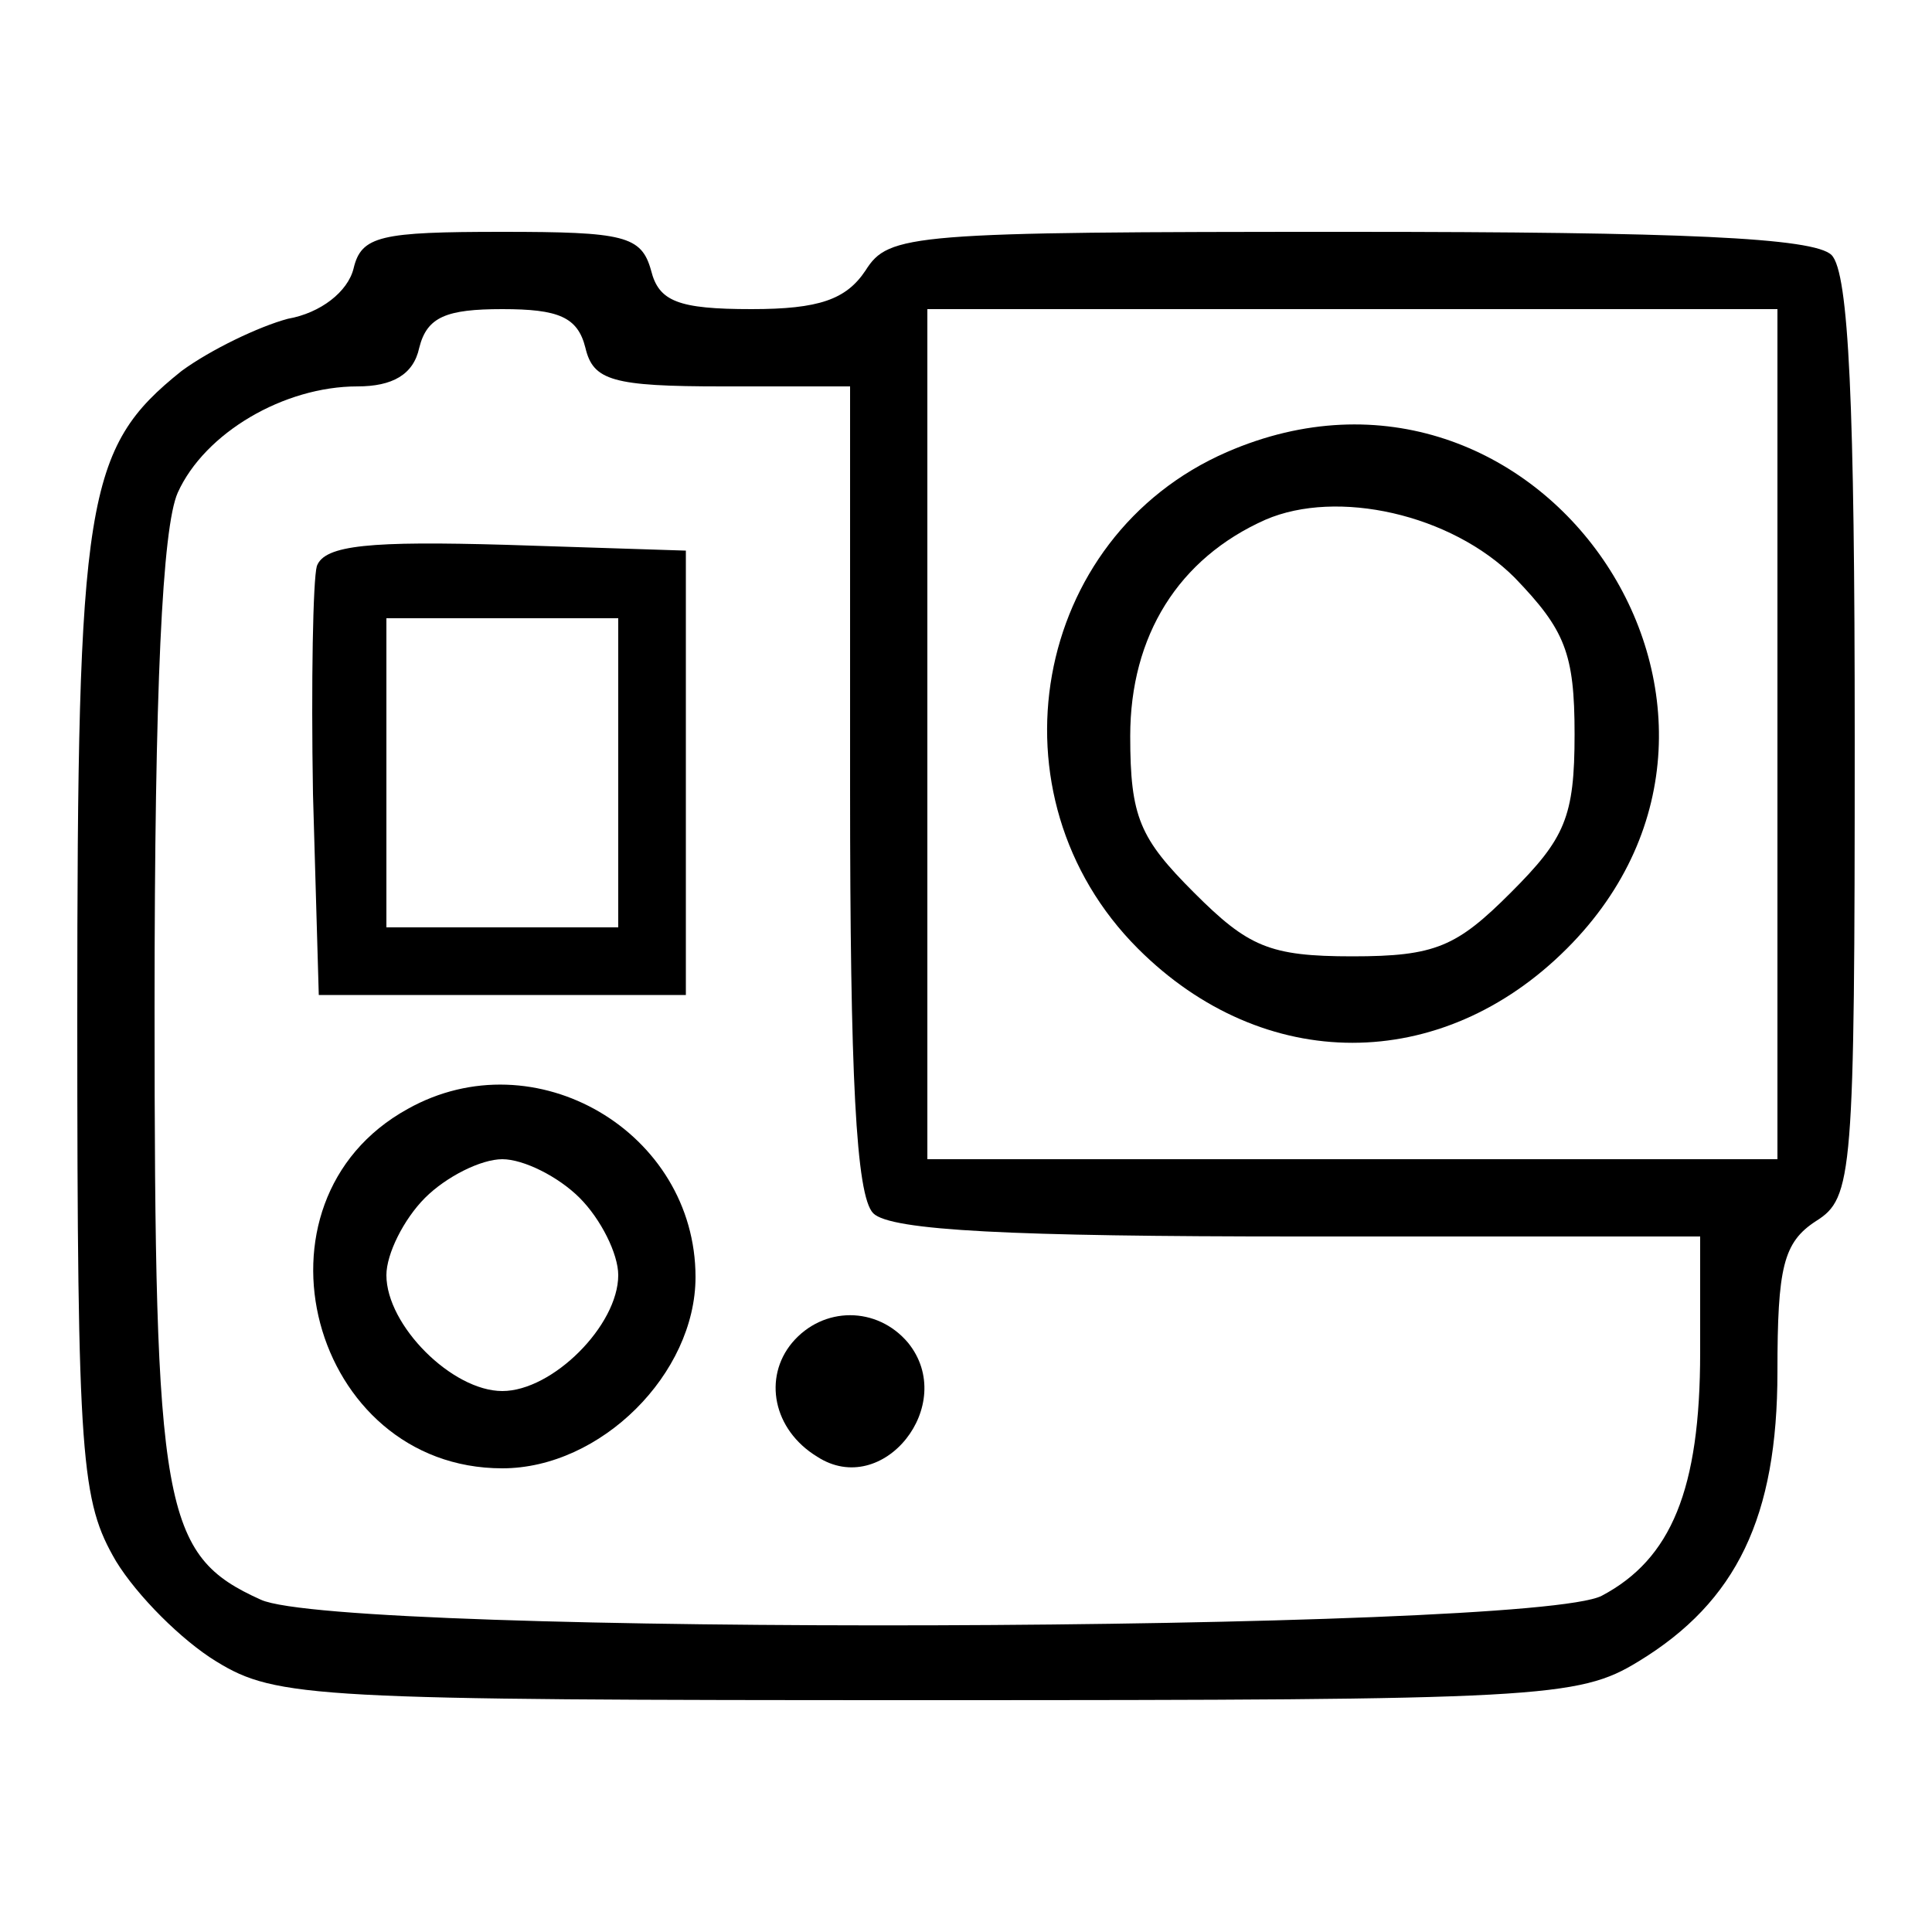 <?xml version="1.0" standalone="no"?>
<!DOCTYPE svg PUBLIC "-//W3C//DTD SVG 20010904//EN"
 "http://www.w3.org/TR/2001/REC-SVG-20010904/DTD/svg10.dtd">
<svg version="1.0" xmlns="http://www.w3.org/2000/svg"
 width="100pt" height="100pt" viewBox="0 0 100 100"
 preserveAspectRatio="xMidYMid meet">
<g transform="translate(0,100) scale(0.1,-0.1)"
fill="#000000" stroke="none">
<path d="M183 861 c-3 -12 -17 -23 -34 -26 -15 -4 -40 -16 -55 -27 -50 -40
-54 -66 -54 -335 0 -230 2 -250 20 -281 11 -18 34 -41 52 -52 31 -19 51 -20
368 -20 317 0 337 1 368 20 51 31 72 75 72 150 0 54 3 67 20 78 19 12 20 23
20 250 0 172 -3 241 -12 250 -9 9 -78 12 -250 12 -227 0 -238 -1 -250 -20 -10
-15 -24 -20 -59 -20 -38 0 -48 4 -52 20 -5 18 -14 20 -77 20 -63 0 -73 -2 -77
-19z m120 -41 c4 -17 14 -20 71 -20 l66 0 0 -208 c0 -148 3 -211 12 -220 9 -9
72 -12 220 -12 l208 0 0 -60 c0 -71 -15 -107 -51 -126 -37 -19 -653 -21 -694
-2 -51 23 -55 46 -55 307 0 165 4 248 12 266 14 31 55 55 93 55 18 0 29 6 32
20 4 16 14 20 43 20 29 0 39 -4 43 -20z m617 -200 l0 -220 -220 0 -220 0 0
220 0 220 220 0 220 0 0 -220z"/>
<path d="M164 707 c-2 -7 -3 -60 -2 -118 l3 -104 95 0 95 0 0 115 0 115 -93 3
c-70 2 -94 0 -98 -11z m156 -107 l0 -80 -60 0 -60 0 0 80 0 80 60 0 60 0 0
-80z"/>
<path d="M211 426 c-87 -48 -50 -186 49 -186 51 0 100 49 100 99 0 75 -83 124
-149 87z m89 -46 c11 -11 20 -29 20 -40 0 -26 -34 -60 -60 -60 -26 0 -60 34
-60 60 0 11 9 29 20 40 11 11 29 20 40 20 11 0 29 -9 40 -20z"/>
<path d="M410 305 c-15 -18 -10 -45 13 -59 34 -22 73 27 47 59 -16 19 -44 19
-60 0z"/>
<path d="M635 766 c-101 -44 -125 -178 -46 -257 65 -65 157 -65 222 0 124 124
-15 327 -176 257z m149 -65 c26 -27 31 -39 31 -81 0 -43 -5 -54 -33 -82 -28
-28 -39 -33 -82 -33 -43 0 -54 5 -82 33 -28 28 -33 39 -33 81 0 52 25 92 70
112 37 16 96 3 129 -30z"/>
</g>
</svg>
